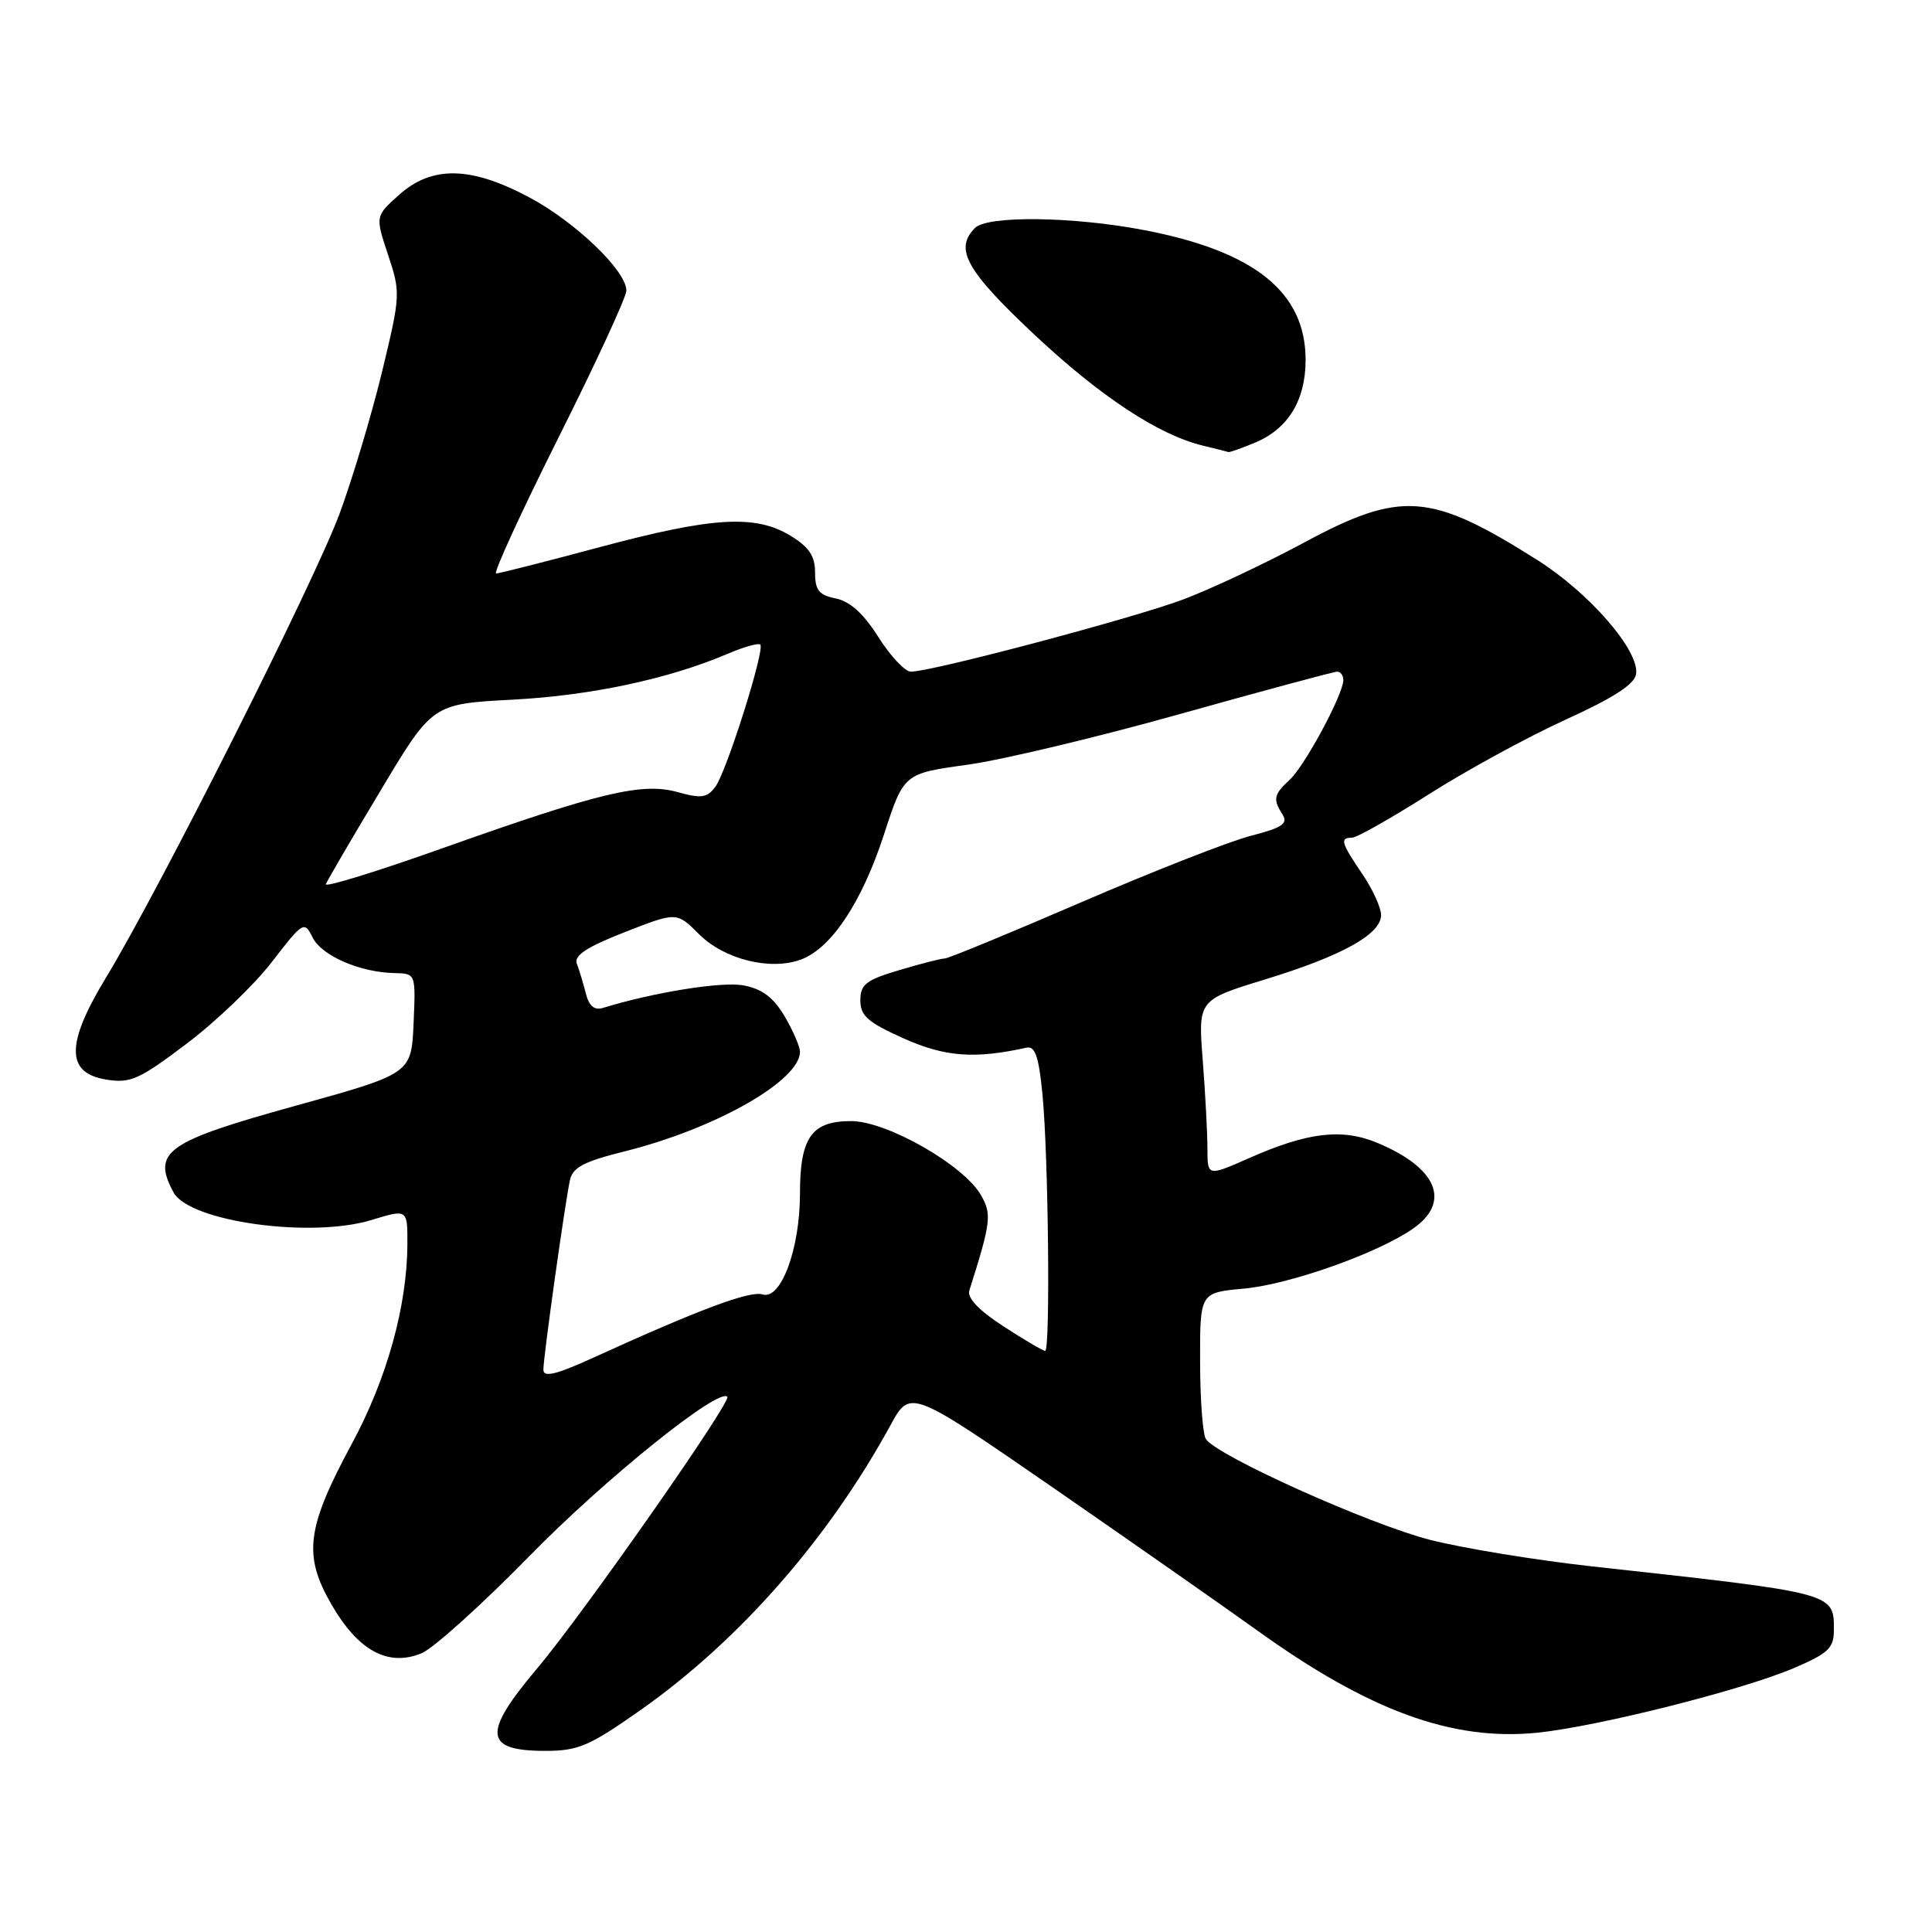<?xml version="1.0" encoding="UTF-8" standalone="no"?>
<!DOCTYPE svg PUBLIC "-//W3C//DTD SVG 1.1//EN" "http://www.w3.org/Graphics/SVG/1.1/DTD/svg11.dtd" >
<svg xmlns="http://www.w3.org/2000/svg" xmlns:xlink="http://www.w3.org/1999/xlink" version="1.1" viewBox="0 0 256 256">
 <g >
 <path fill="currentColor"
d=" M 84.92 226.56 C 97.96 217.37 109.75 203.93 118.00 188.84 C 120.61 184.06 120.61 184.06 139.56 197.14 C 149.97 204.34 162.10 212.82 166.50 215.98 C 181.39 226.70 192.45 230.74 203.73 229.59 C 211.78 228.76 231.00 223.91 237.77 221.00 C 242.27 219.07 243.00 218.37 243.00 216.00 C 243.00 211.03 243.31 211.11 211.00 207.56 C 203.57 206.74 193.90 205.16 189.50 204.04 C 181.46 201.99 161.17 192.87 159.78 190.67 C 159.37 190.03 159.02 185.40 159.02 180.39 C 159.00 171.28 159.00 171.28 164.80 170.75 C 170.89 170.20 182.59 166.05 187.25 162.79 C 192.31 159.25 190.43 154.75 182.52 151.44 C 177.82 149.48 173.28 150.02 165.50 153.46 C 160.00 155.89 160.00 155.89 159.99 152.19 C 159.99 150.16 159.71 144.90 159.37 140.50 C 158.75 132.50 158.75 132.50 167.63 129.78 C 177.85 126.65 183.00 123.79 183.00 121.25 C 183.00 120.27 181.88 117.81 180.50 115.79 C 177.69 111.65 177.51 111.00 179.14 111.00 C 179.77 111.00 184.35 108.41 189.32 105.25 C 194.29 102.09 202.44 97.64 207.43 95.37 C 213.78 92.48 216.59 90.67 216.79 89.32 C 217.26 86.24 210.62 78.57 203.68 74.19 C 189.51 65.24 185.66 64.96 172.69 71.95 C 167.63 74.67 160.48 78.04 156.78 79.43 C 150.19 81.91 123.46 89.00 120.70 89.00 C 119.92 89.00 117.99 86.94 116.40 84.43 C 114.43 81.31 112.63 79.68 110.75 79.30 C 108.51 78.85 108.00 78.21 108.00 75.86 C 108.00 73.67 107.21 72.49 104.75 70.99 C 100.09 68.15 94.45 68.49 79.50 72.49 C 72.35 74.41 66.16 75.98 65.74 75.99 C 65.33 75.99 69.04 67.90 73.99 58.01 C 78.95 48.12 83.00 39.34 83.00 38.51 C 83.00 35.89 76.26 29.42 70.13 26.15 C 62.38 22.02 57.24 21.92 52.88 25.82 C 49.72 28.64 49.72 28.64 51.42 33.77 C 53.09 38.77 53.07 39.13 50.64 49.20 C 49.27 54.86 46.74 63.33 45.02 68.00 C 41.73 76.94 21.06 118.00 14.02 129.58 C 8.71 138.33 8.72 142.19 14.08 143.05 C 17.27 143.57 18.44 143.05 24.71 138.31 C 28.59 135.39 33.68 130.51 36.02 127.47 C 40.17 122.09 40.32 122.01 41.42 124.22 C 42.63 126.65 47.70 128.85 52.30 128.94 C 55.09 129.00 55.09 129.00 54.80 135.64 C 54.50 142.27 54.50 142.27 39.12 146.53 C 21.98 151.28 20.11 152.61 22.99 157.99 C 25.07 161.87 41.20 164.12 49.25 161.65 C 54.00 160.20 54.00 160.20 53.98 164.85 C 53.95 173.04 51.27 182.69 46.65 191.25 C 40.60 202.46 40.14 206.06 43.92 212.60 C 47.47 218.75 51.44 220.89 55.87 219.06 C 57.44 218.40 63.87 212.61 70.16 206.18 C 80.11 196.00 95.23 183.83 96.38 185.08 C 96.96 185.71 77.14 214.02 71.18 221.07 C 63.89 229.70 64.12 232.00 72.26 232.00 C 76.62 232.00 78.09 231.37 84.92 226.56 Z  M 166.33 58.64 C 170.69 56.81 173.00 53.03 173.00 47.68 C 173.00 38.72 166.24 33.29 151.61 30.49 C 142.17 28.68 130.86 28.54 129.20 30.20 C 126.43 32.97 127.99 35.81 136.91 44.20 C 145.73 52.50 153.53 57.65 159.44 59.06 C 161.12 59.47 162.63 59.84 162.78 59.90 C 162.94 59.95 164.53 59.39 166.33 58.64 Z  M 72.00 181.49 C 72.00 179.81 74.85 159.48 75.52 156.37 C 75.88 154.69 77.38 153.90 82.74 152.57 C 94.78 149.57 106.00 143.20 106.00 139.37 C 106.00 138.68 105.08 136.56 103.96 134.66 C 102.48 132.16 100.99 131.03 98.52 130.57 C 95.65 130.03 86.64 131.48 79.87 133.56 C 78.75 133.90 78.04 133.29 77.62 131.62 C 77.28 130.28 76.75 128.52 76.44 127.71 C 76.02 126.62 77.69 125.51 82.77 123.52 C 89.66 120.82 89.66 120.82 92.63 123.79 C 96.00 127.15 102.14 128.66 106.20 127.12 C 110.20 125.59 114.23 119.49 117.13 110.58 C 119.76 102.50 119.76 102.50 128.13 101.34 C 132.73 100.71 145.47 97.67 156.43 94.59 C 167.40 91.52 176.74 89.00 177.18 89.00 C 177.63 89.00 178.00 89.50 178.00 90.10 C 178.00 91.98 172.94 101.40 170.92 103.29 C 168.76 105.30 168.64 105.88 169.96 107.96 C 170.70 109.14 169.86 109.69 165.78 110.74 C 162.97 111.45 152.88 115.41 143.35 119.52 C 133.83 123.63 125.66 127.00 125.20 127.00 C 124.74 127.00 122.03 127.69 119.18 128.54 C 114.75 129.85 114.00 130.44 114.00 132.55 C 114.00 134.60 114.99 135.47 119.75 137.60 C 125.23 140.05 129.13 140.34 136.03 138.82 C 137.16 138.58 137.65 140.01 138.13 145.00 C 138.92 153.04 139.19 179.00 138.49 179.00 C 138.21 179.00 135.72 177.54 132.97 175.75 C 129.71 173.64 128.13 171.98 128.44 171.00 C 131.32 161.92 131.44 160.88 129.97 158.34 C 127.66 154.34 117.49 148.55 112.78 148.55 C 107.53 148.55 106.00 150.72 106.00 158.17 C 106.00 165.48 103.48 172.29 101.05 171.52 C 99.39 170.99 92.71 173.48 78.75 179.84 C 73.67 182.16 72.00 182.56 72.00 181.49 Z  M 43.17 117.16 C 43.35 116.70 46.60 111.13 50.40 104.80 C 57.29 93.27 57.29 93.27 67.90 92.71 C 78.27 92.17 88.59 89.97 96.40 86.64 C 98.55 85.72 100.50 85.17 100.74 85.41 C 101.39 86.05 96.28 102.24 94.79 104.25 C 93.70 105.72 92.93 105.83 89.80 104.96 C 85.07 103.65 79.57 104.96 58.67 112.38 C 49.96 115.48 42.98 117.63 43.17 117.16 Z "/>
</g>
</svg>